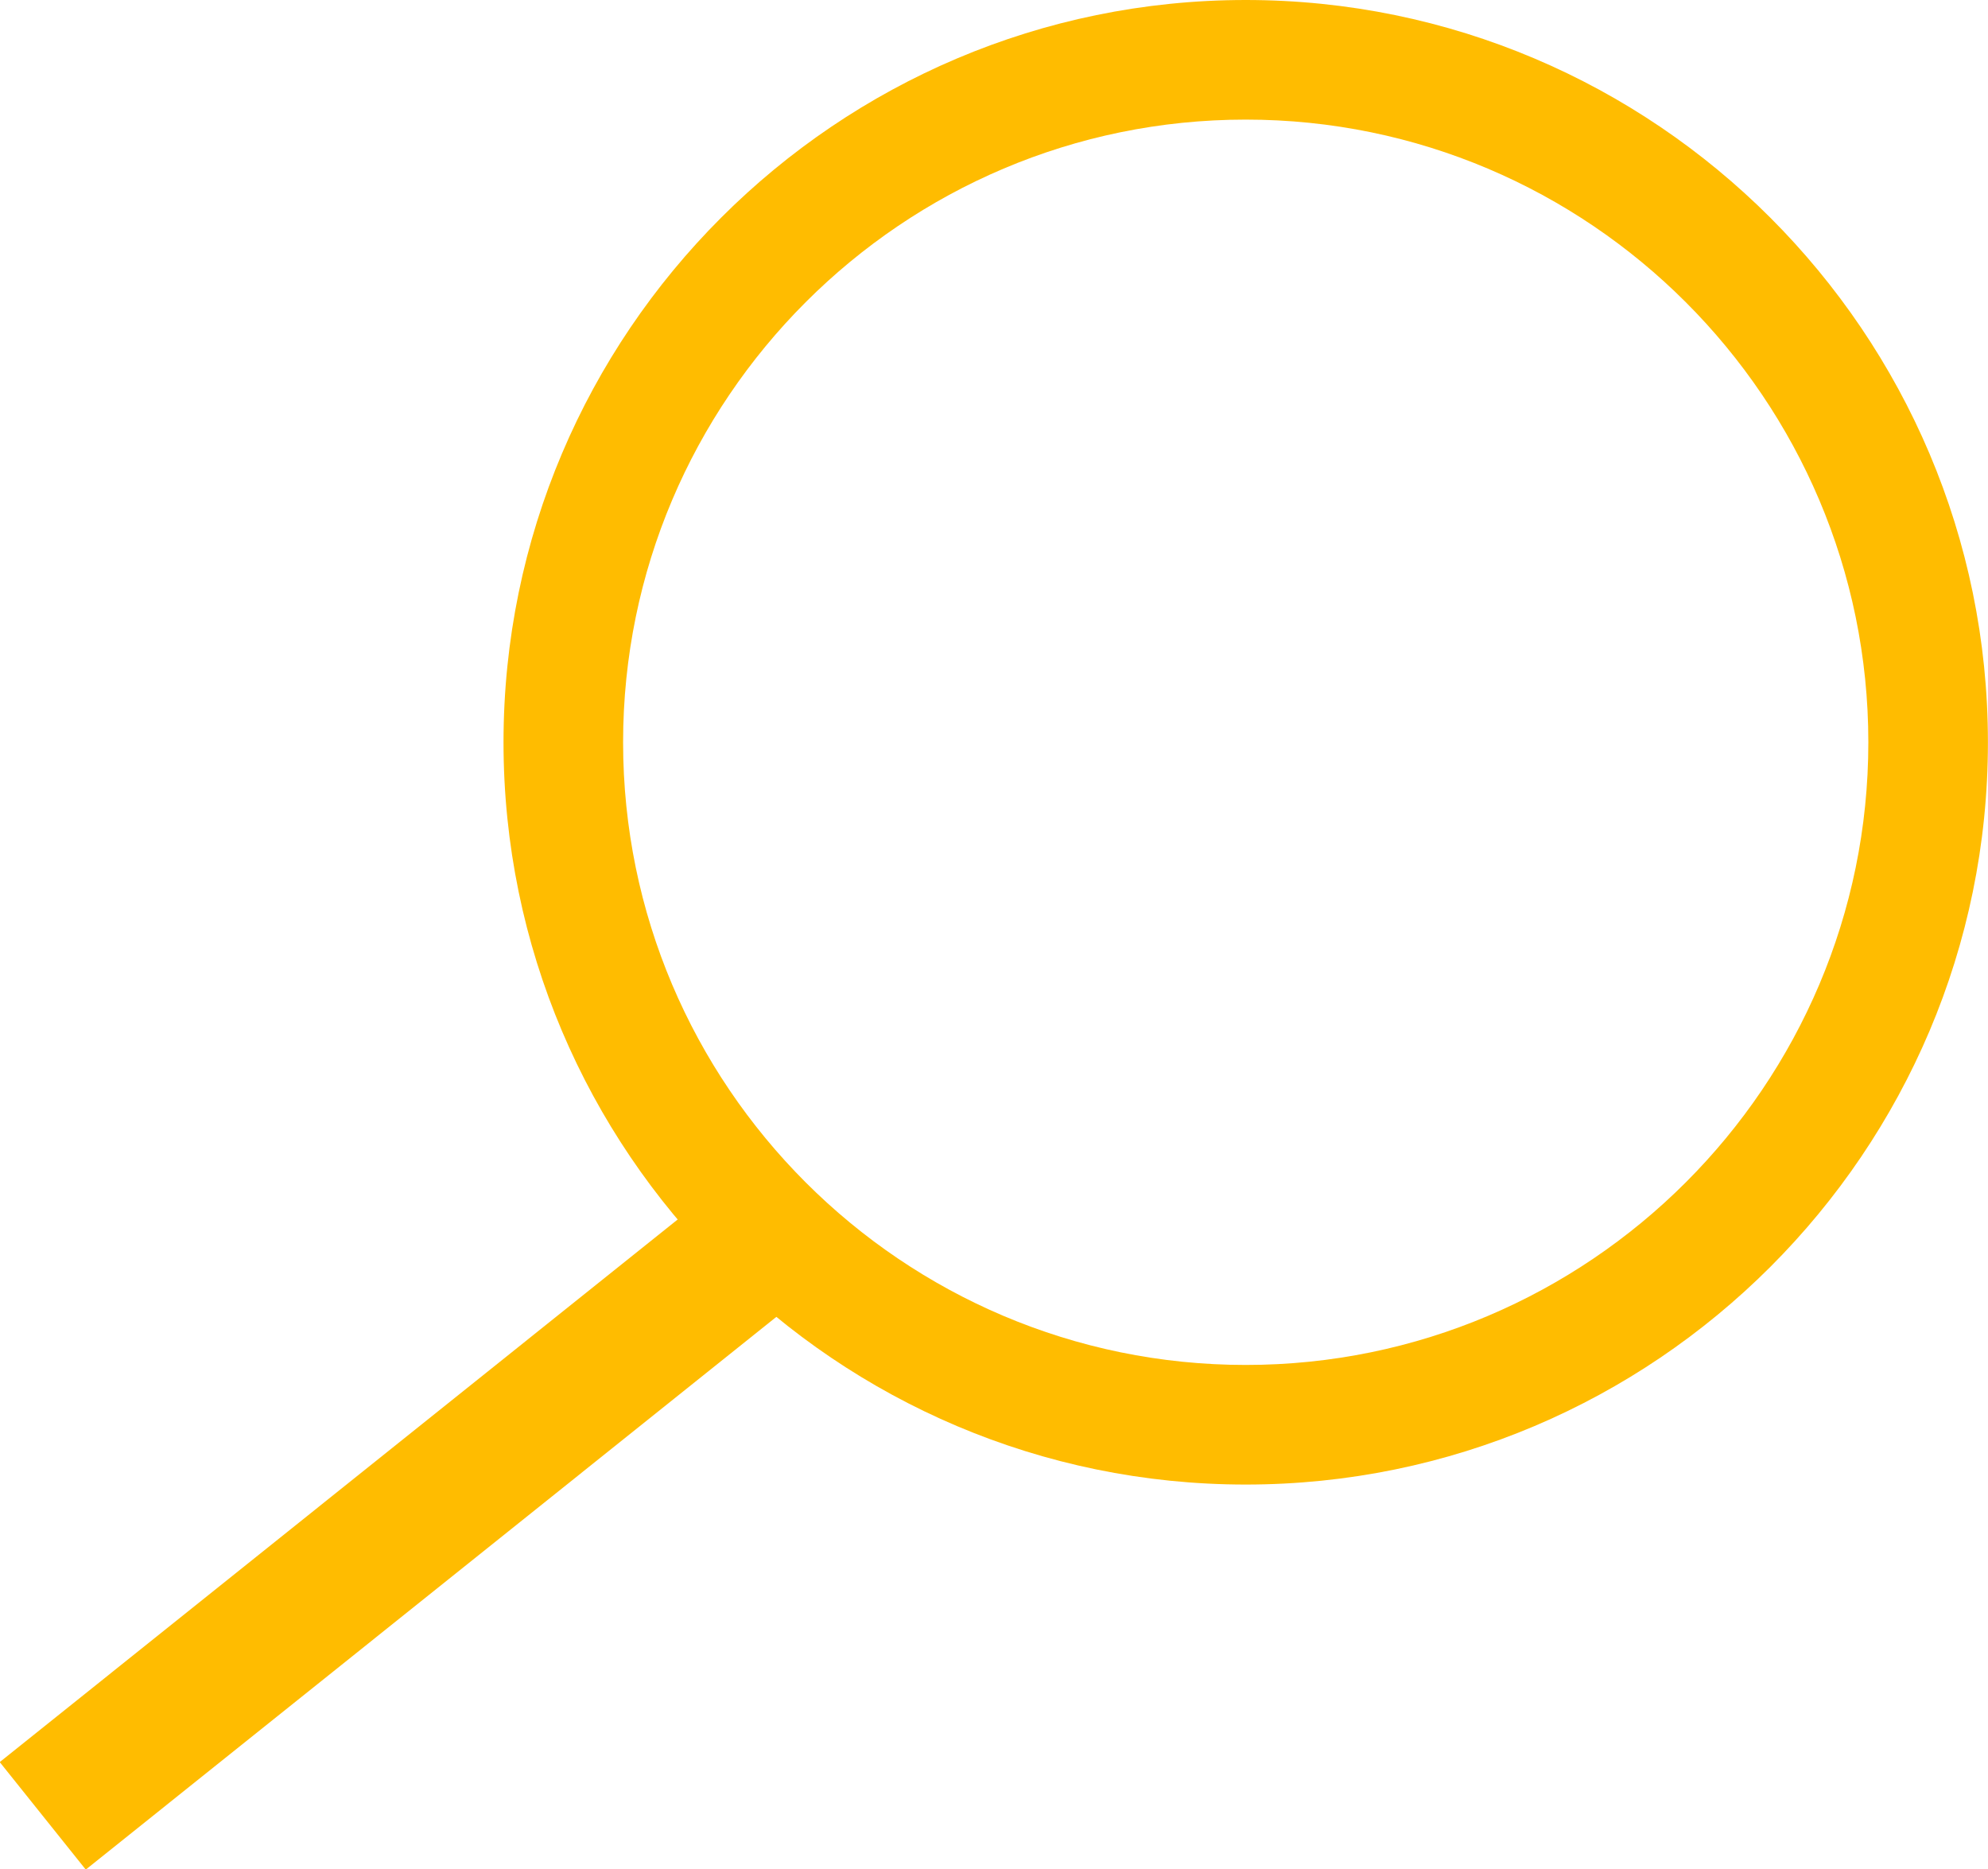 <?xml version="1.0" encoding="utf-8"?>
<!-- Generator: Adobe Illustrator 16.0.0, SVG Export Plug-In . SVG Version: 6.00 Build 0)  -->
<!DOCTYPE svg PUBLIC "-//W3C//DTD SVG 1.1//EN" "http://www.w3.org/Graphics/SVG/1.1/DTD/svg11.dtd">
<svg version="1.1" id="Capa_1" xmlns="http://www.w3.org/2000/svg" xmlns:xlink="http://www.w3.org/1999/xlink" x="0px" y="0px"
	 width="25.103px" height="23.598px" viewBox="0 0 25.103 23.598" enable-background="new 0 0 25.103 23.598" xml:space="preserve">
<g>
	<path fill="#FFBC00" d="M15.73,18.743c-5.168,0-9.372-4.204-9.372-9.371C6.358,4.204,10.562,0,15.73,0s9.372,4.204,9.372,9.372
		C25.103,14.539,20.898,18.743,15.73,18.743z M15.73,1.51c-4.335,0-7.862,3.527-7.862,7.862s3.527,7.861,7.862,7.861
		s7.862-3.526,7.862-7.861S20.065,1.51,15.73,1.51z"/>
	
		<rect x="4.285" y="13.321" transform="matrix(0.625 0.781 -0.781 0.625 16.949 3.191)" fill="#FFBC00" width="1.738" height="11.814"/>
</g>
</svg>

